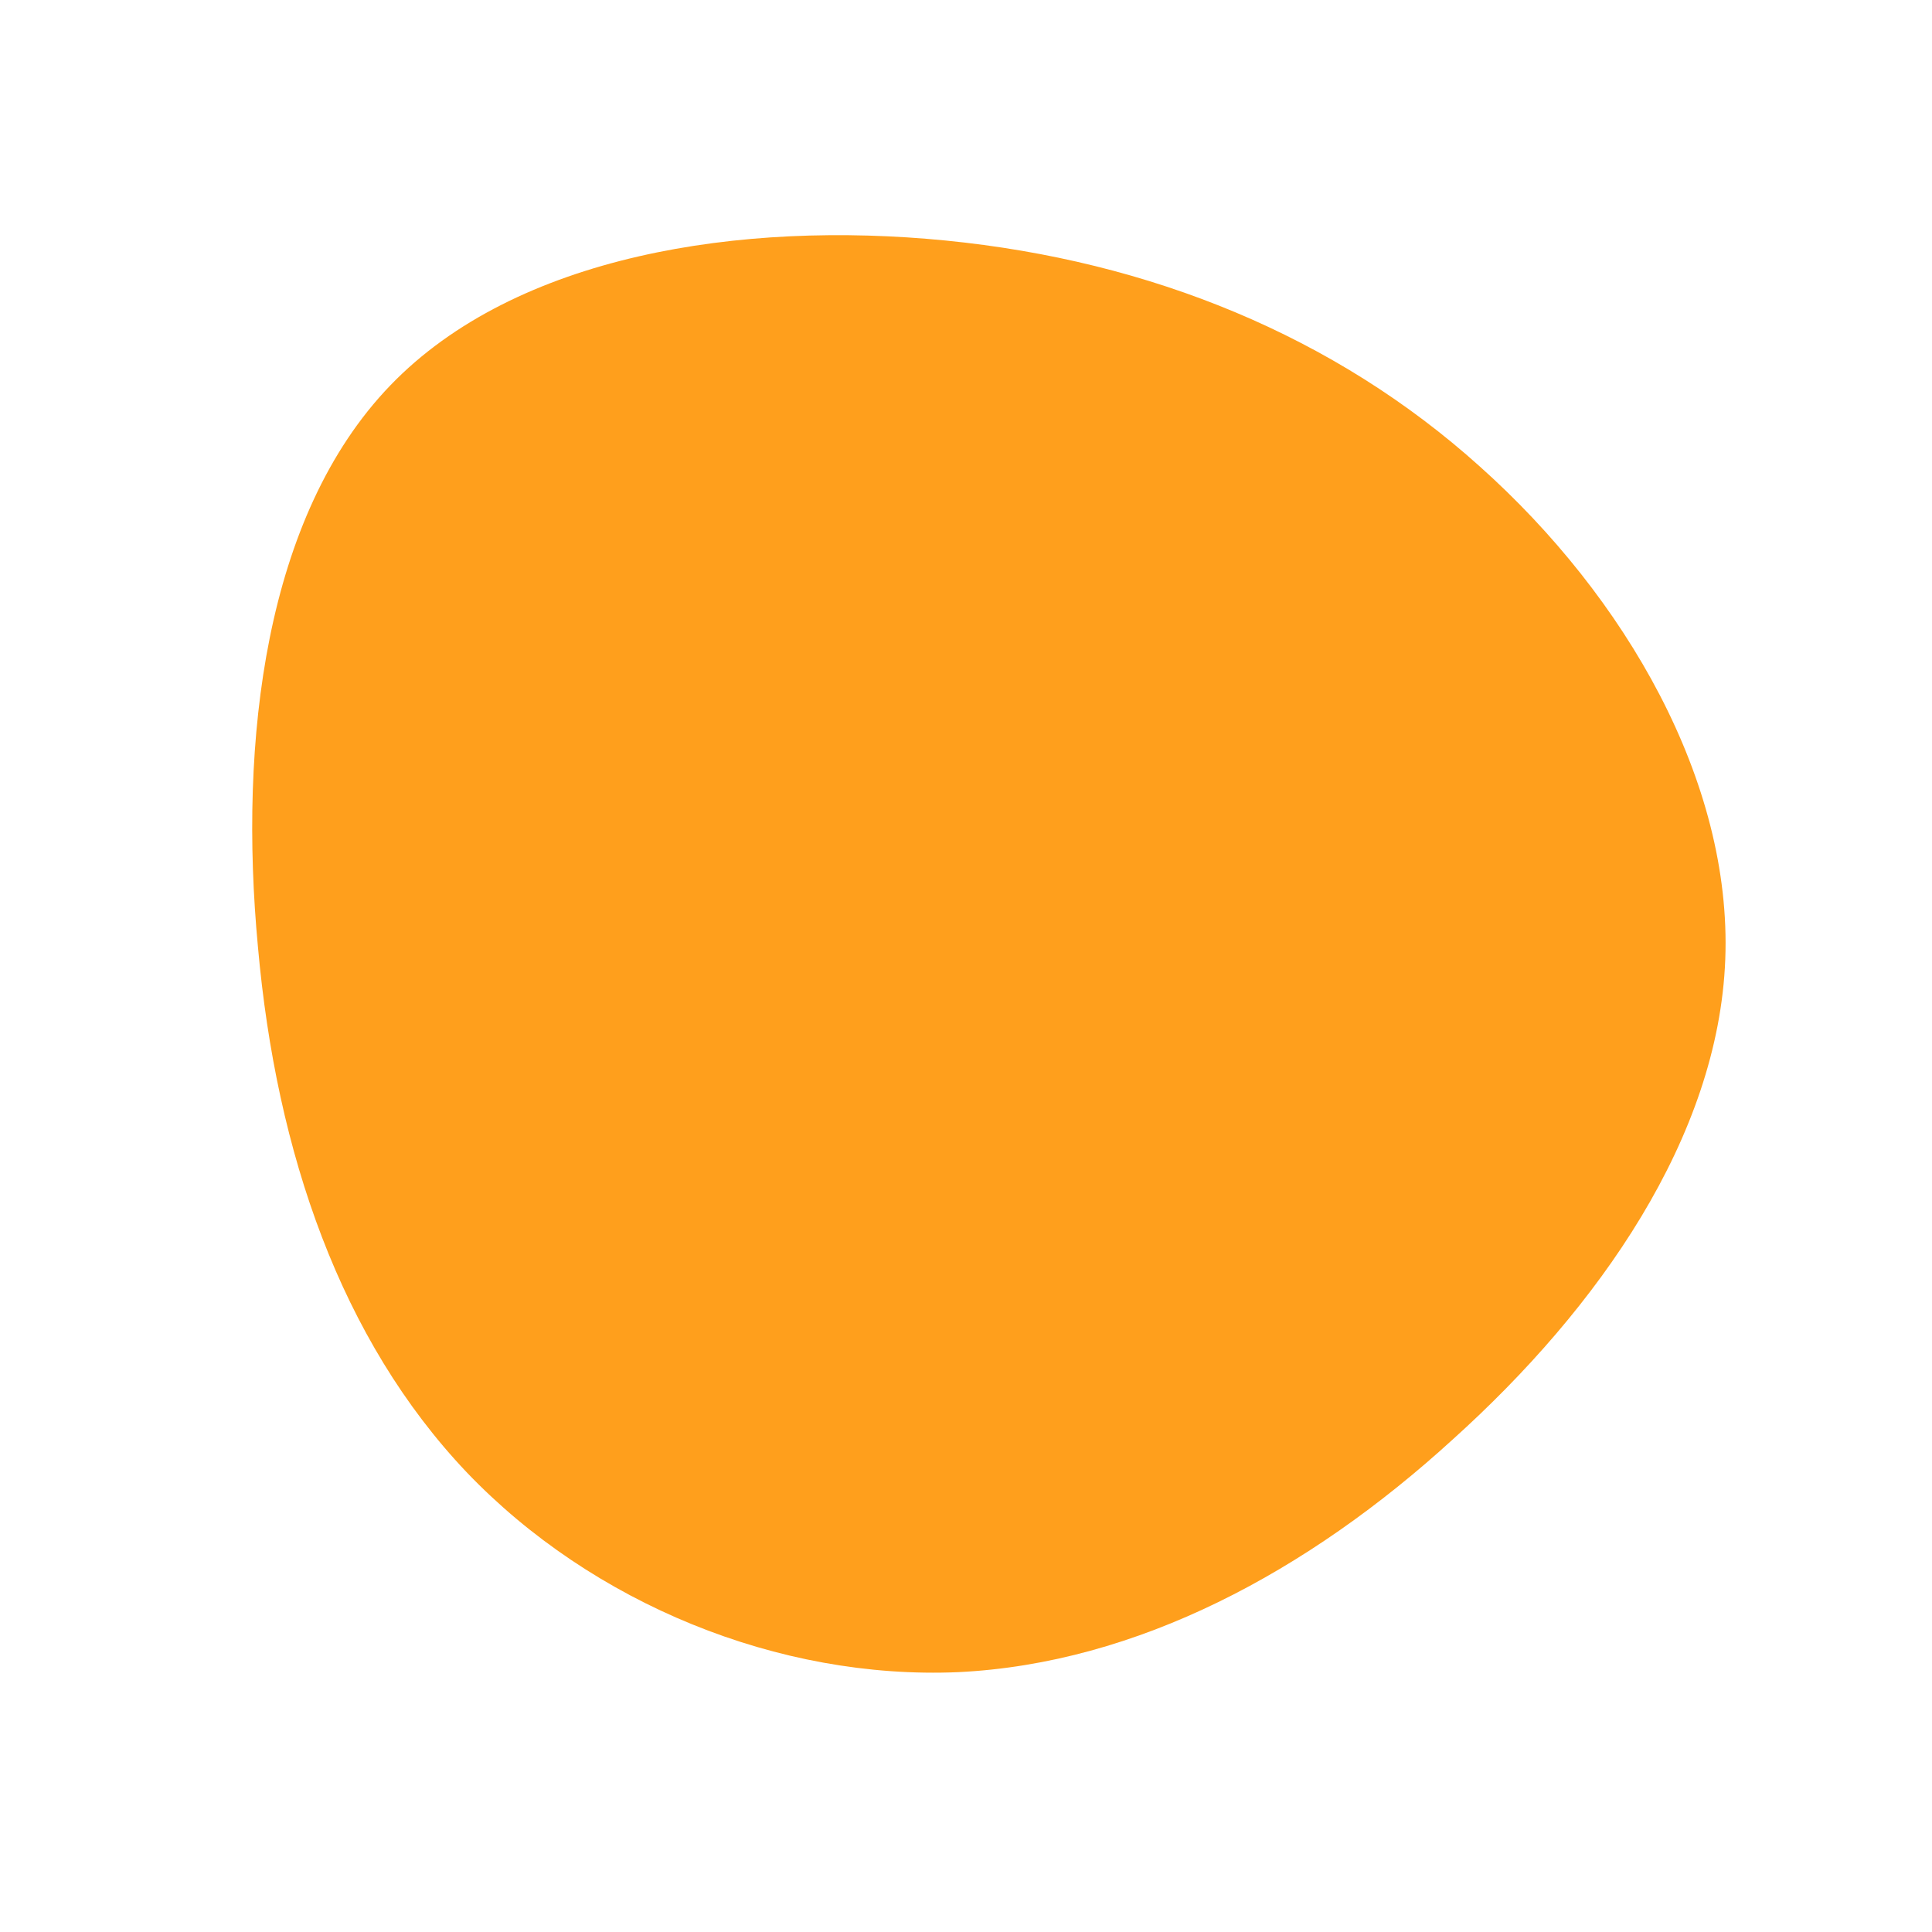 <?xml version="1.0" standalone="no"?>
<svg viewBox="0 0 200 200" xmlns="http://www.w3.org/2000/svg">
  <path fill="#ff9f1c" d="M53.2,-51.7C68.3,-38.2,79.3,-19.1,78.6,-0.7C77.9,17.7,65.5,35.4,50.4,49C35.4,62.7,17.7,72.2,-0.8,73.1C-19.4,73.9,-38.7,66,-51.7,52.4C-64.7,38.7,-71.4,19.4,-73.3,-2C-75.3,-23.3,-72.6,-46.6,-59.6,-60.1C-46.6,-73.6,-23.3,-77.2,-2.1,-75.1C19.1,-73,38.2,-65.2,53.2,-51.7Z" transform="translate(100 100)" />
</svg>
